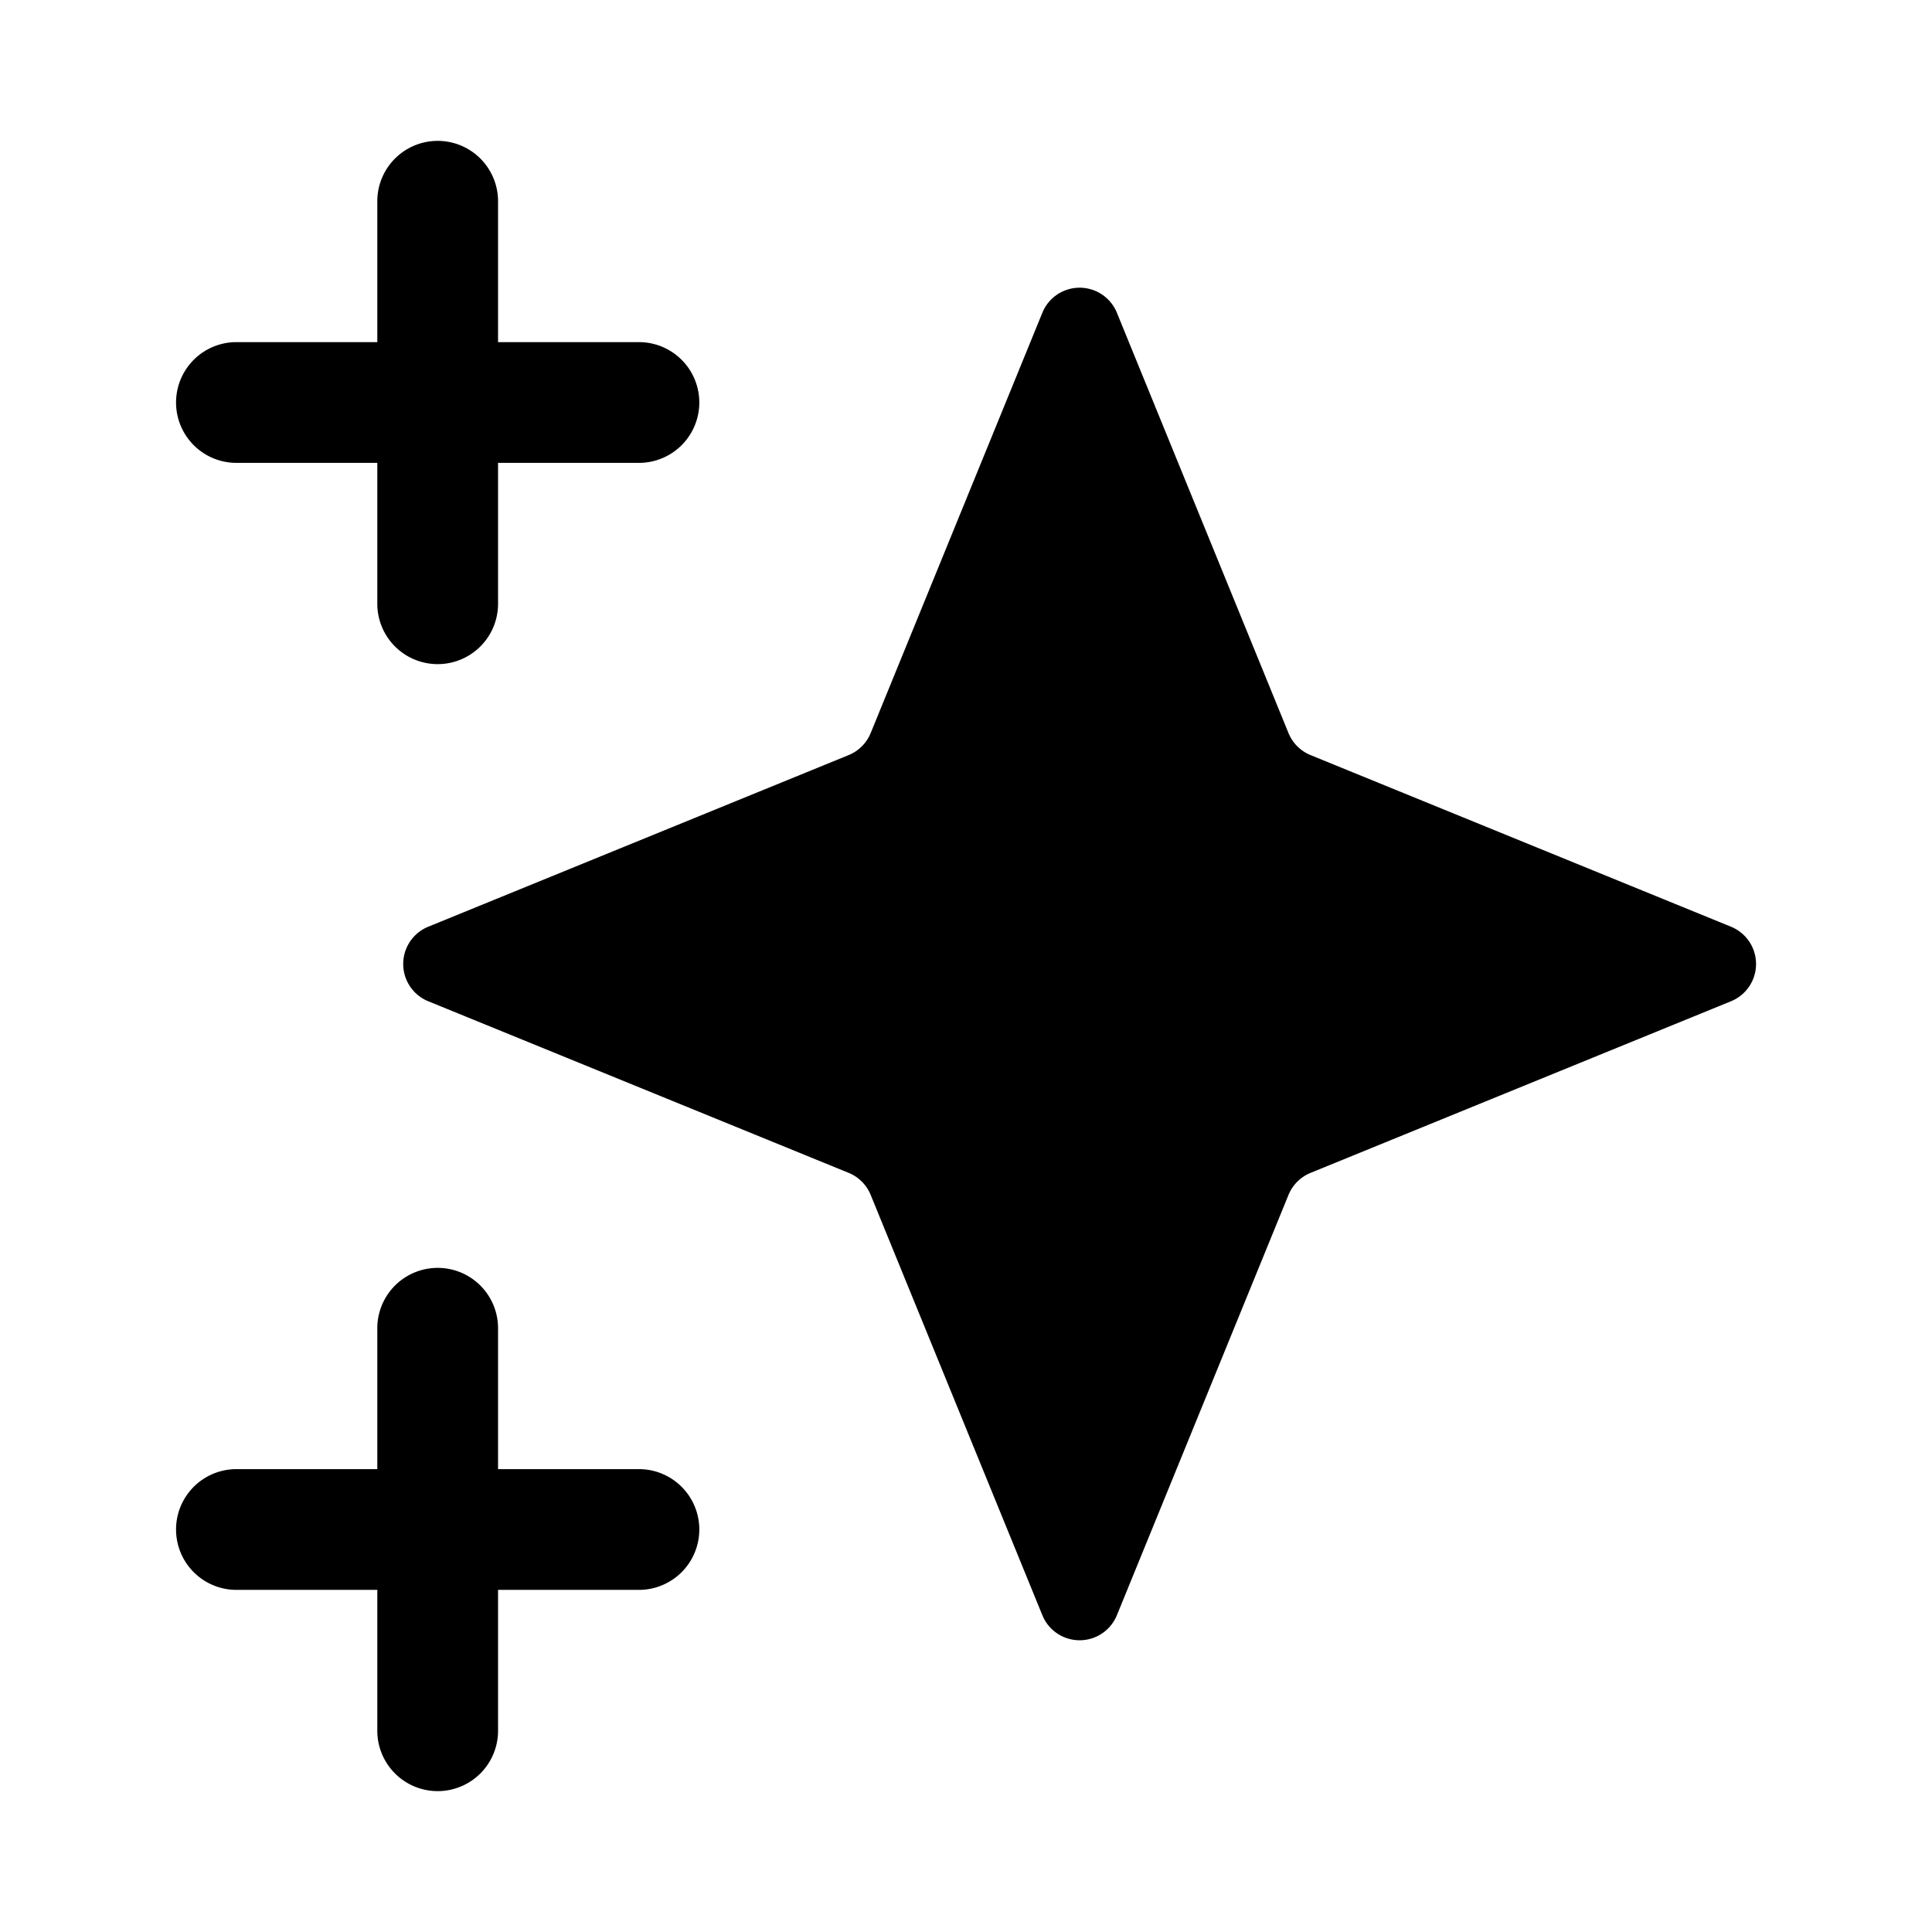 <svg xmlns="http://www.w3.org/2000/svg" width="24" height="24" fill="none" viewBox="0 0 24 24">
  <path fill="#000" d="M6.187 2.5a.75.75 0 1 0-1.5 0v1.75h-1.75a.75.75 0 0 0 0 1.5h1.75V7.5a.75.75 0 0 0 1.5 0V5.75h1.75a.75.75 0 1 0 0-1.5h-1.75V2.5Zm0 14a.75.75 0 0 0-1.5 0v1.75h-1.75a.75.75 0 0 0 0 1.5h1.75v1.75a.75.75 0 0 0 1.5 0v-1.75h1.75a.75.75 0 0 0 0-1.5h-1.75V16.5Zm7.687-12.616a.5.5 0 0 0-.925 0l-2.133 5.222a.5.5 0 0 1-.274.274L5.32 11.512a.5.5 0 0 0 0 .926l5.223 2.132a.5.5 0 0 1 .273.274l2.133 5.222a.5.5 0 0 0 .925 0l2.132-5.222a.5.5 0 0 1 .274-.274l5.223-2.132a.5.5 0 0 0 0-.926L16.28 9.38a.5.5 0 0 1-.274-.274l-2.132-5.222Z"/>
</svg>

